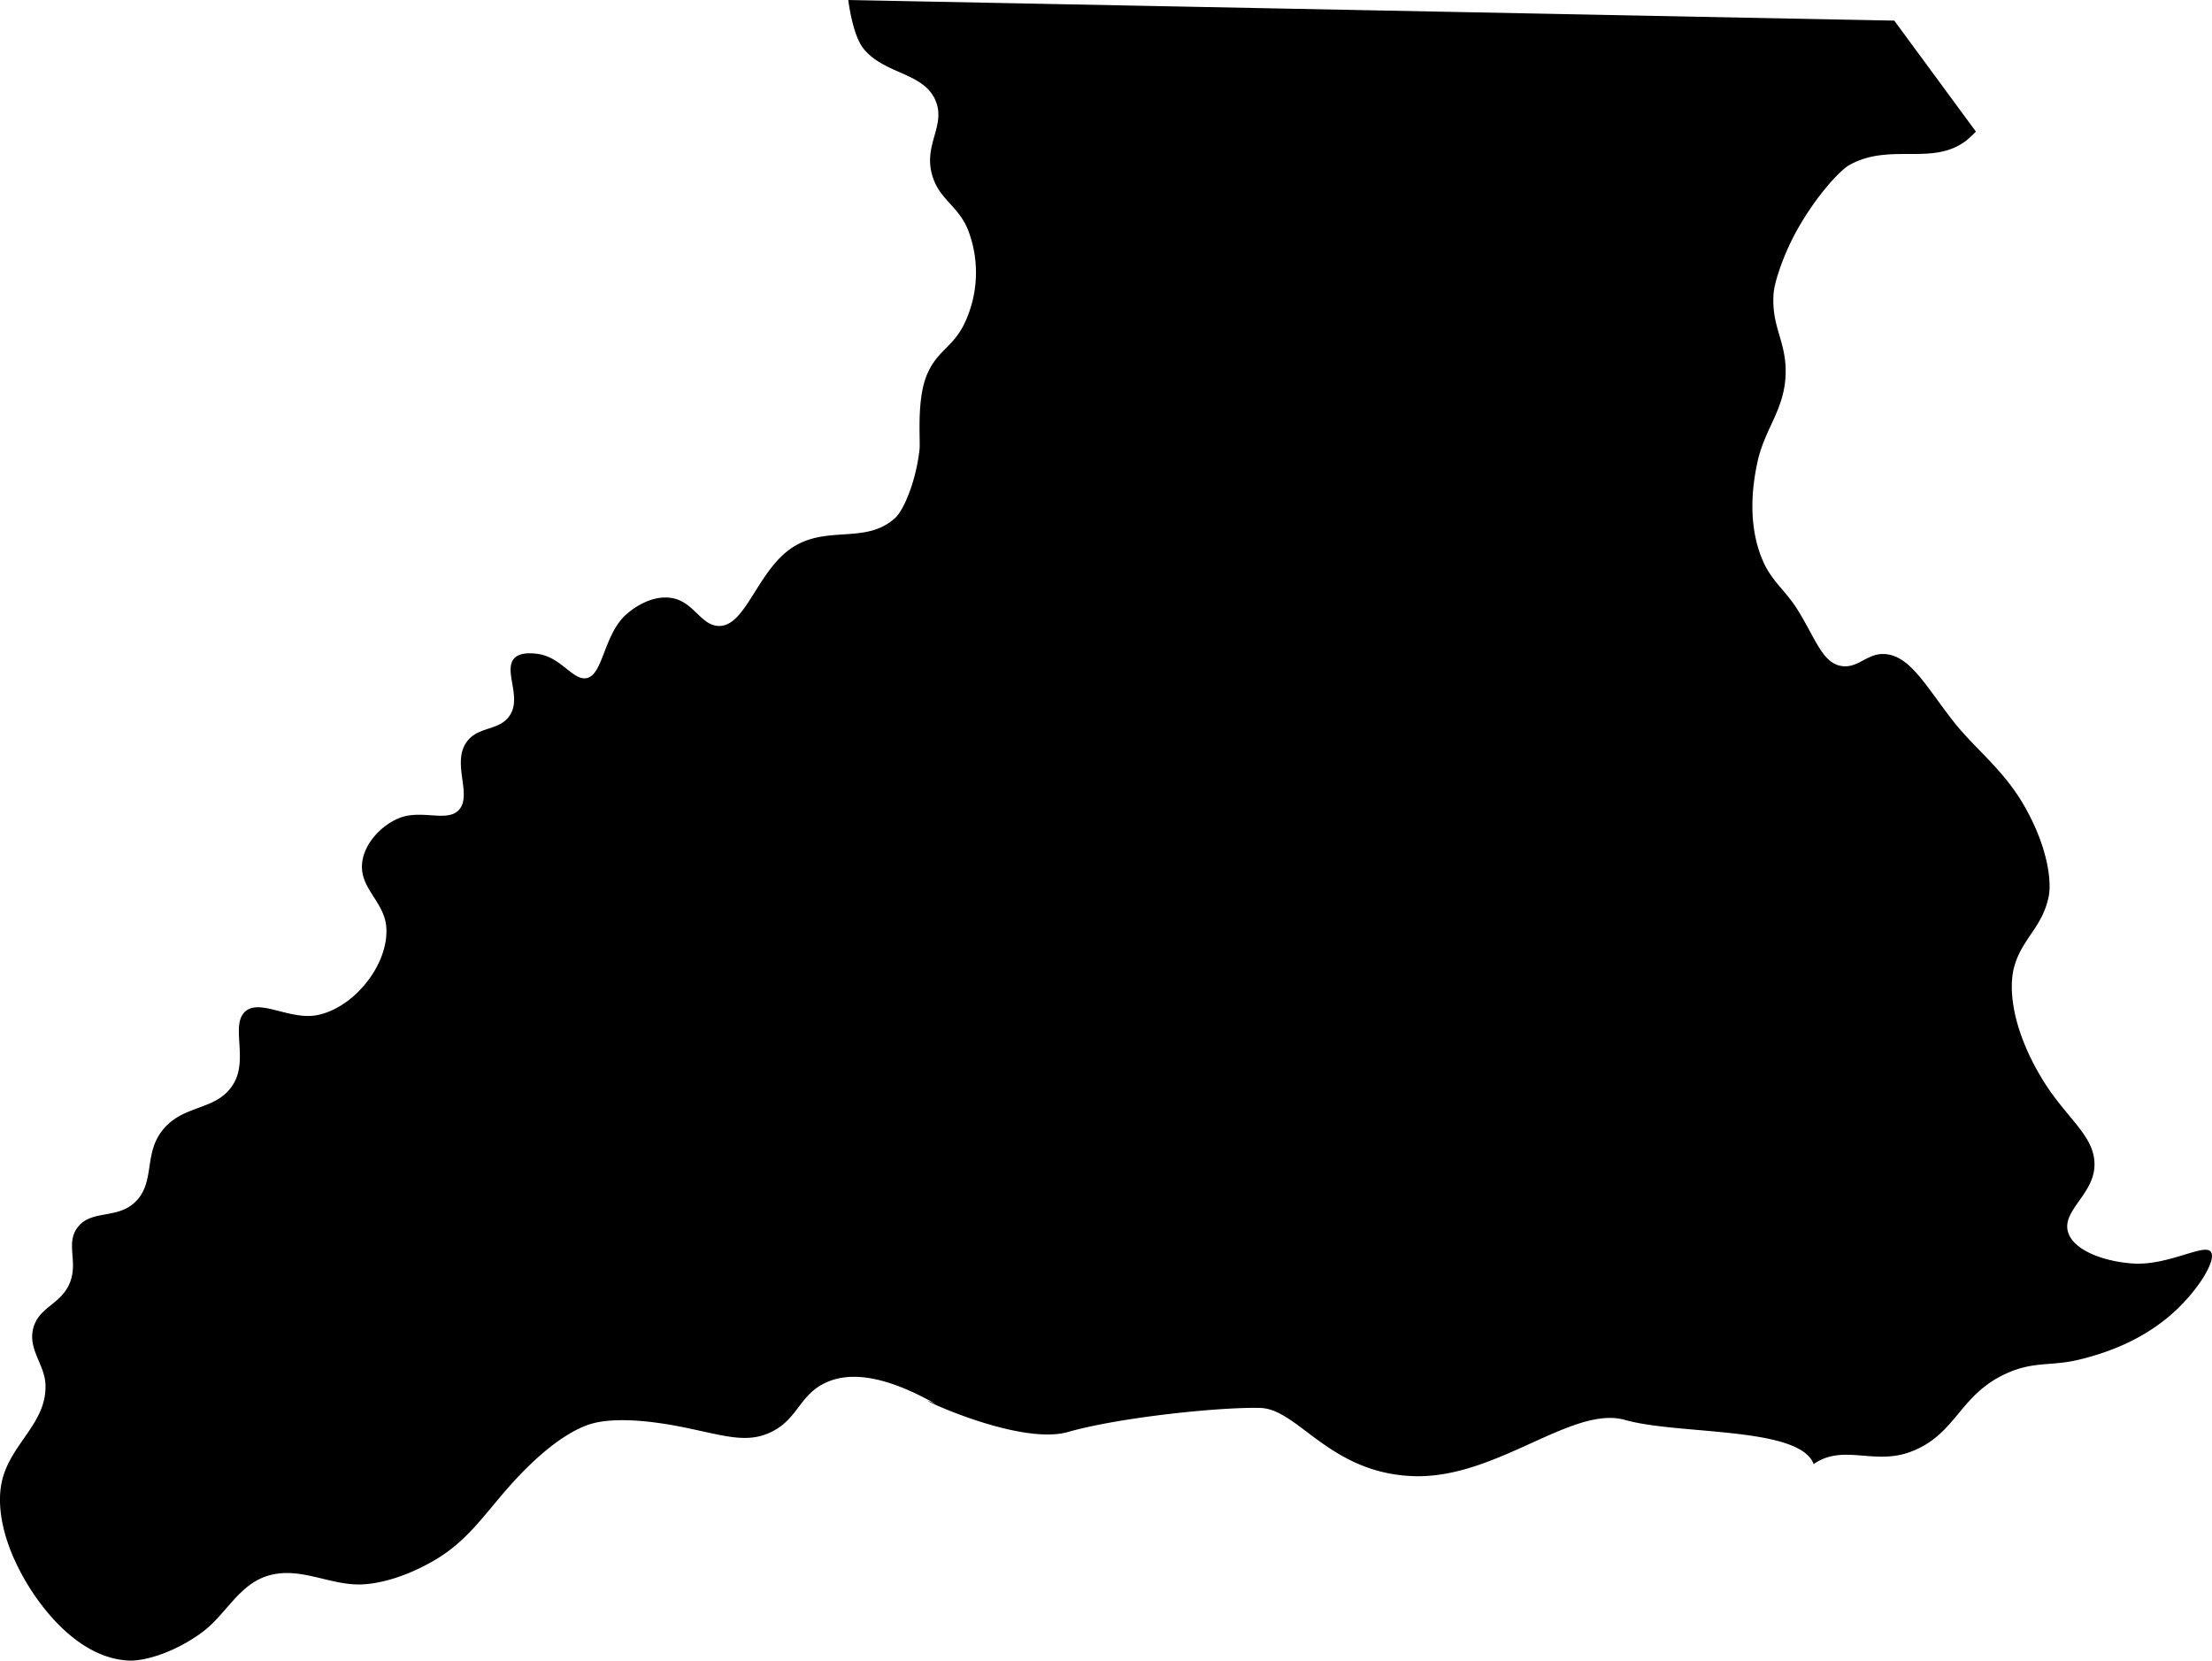 <svg viewBox="0 0 551.67 414.09" xmlns="http://www.w3.org/2000/svg"><path d="m472.43 5.14 20.36 27.68a31 31 0 0 1 -2.45 2.27c-8.44 6.39-18.86.44-29 6-2.55 1.39-8.43 7.9-13 16-3.58 6.34-5.79 13.27-6 16-.65 8.41 3.17 11.9 3 20-.2 9-5.16 13.64-7 22-2.38 10.78-1.14 18.63 1 24 2.28 5.77 5.91 8 9 13 4.6 7.43 6.21 13.29 11 14 3.87.57 6.15-2.88 10-3 6.79-.22 10.91 8 18 17 5 6.36 11.92 11.52 17 20 6.13 10.24 7.43 19.3 6.6 23.45-1.55 7.72-6.66 10.48-8.6 17.55-1.48 5.38-.58 15.51 7 28 6.13 10.11 13.5 14.25 13 22-.44 6.77-8 10.9-6.61 16 1.33 5 9.87 7.66 16.6 8 8.6.39 17.32-5 19-3 1.48 1.76-2.17 8-7 13-6.43 6.74-15.16 11.43-26 14-6.59 1.56-10.76.42-17 3-12.87 5.3-13.06 15.62-25 20-9 3.3-16.7-2.11-24 3-3.58-9.47-33.71-7.22-47-11s-32.19 14.82-53 14-28.57-16.72-38-17-34.75 2.23-48 6-42.53-11.13-33-7c-11.28-6.4-21-8.68-28-5-6 3.1-6.47 8.83-13 12-5.92 2.88-11.36 1-21-1-10.35-2.18-18.91-2.55-24-1-4.71 1.43-10.6 5.46-17 12-8.5 8.68-12.53 16.49-22 22-7.14 4.15-13.52 5.79-18 6-8.14.37-15.79-4.8-24-2-7 2.4-10.09 9.68-16 14-7.41 5.42-14.78 7.11-18 7-12.83-.46-22.21-13.45-25.84-19.63-6.17-10.46-7.15-18.99-6.16-24.37 1.86-10 11.51-15 11-25-.25-4.93-4.47-8.76-3-14s6.7-5.71 9-11-1.06-9.93 2-14c3.31-4.41 9.54-2.12 14-6 5.52-4.82 2.4-11.94 7-18 5.31-7 13.86-4.82 18-12 3.61-6.26-1-14.82 3-18 3.74-3 11.19 2.46 18 1 9.3-2 17.77-12.92 17-22-.55-6.36-6.75-9.65-6-16 .55-4.77 4.68-9.16 9-11 5.58-2.39 12 1 15-2 3.64-3.66-1.74-11.66 2-17 2.94-4.21 8.46-2.64 11-7 2.68-4.61-1.86-11.05 1-14 .88-.92 2.77-1.5 6-1 5.72.9 8.62 6.72 12 6 4.17-.89 4.21-11 10-16 1.64-1.44 6.08-4.7 11-4 5.73.82 7.39 6.95 12 7 6.89.08 9.71-14.6 19-20 8.53-5 17.87-.4 25-7 1.81-1.68 5-8.33 6-17 .26-2.38-.83-12.72 2-19 2.56-5.7 6.14-6.45 9-12a29.54 29.54 0 0 0 1-24c-2.59-6.08-7.42-7.49-9-14-1.78-7.3 3.55-11.9 1-18-3-7.11-12.8-6.5-18-13-2.76-3.46-3.77-12.09-3.77-12.09z"/></svg>